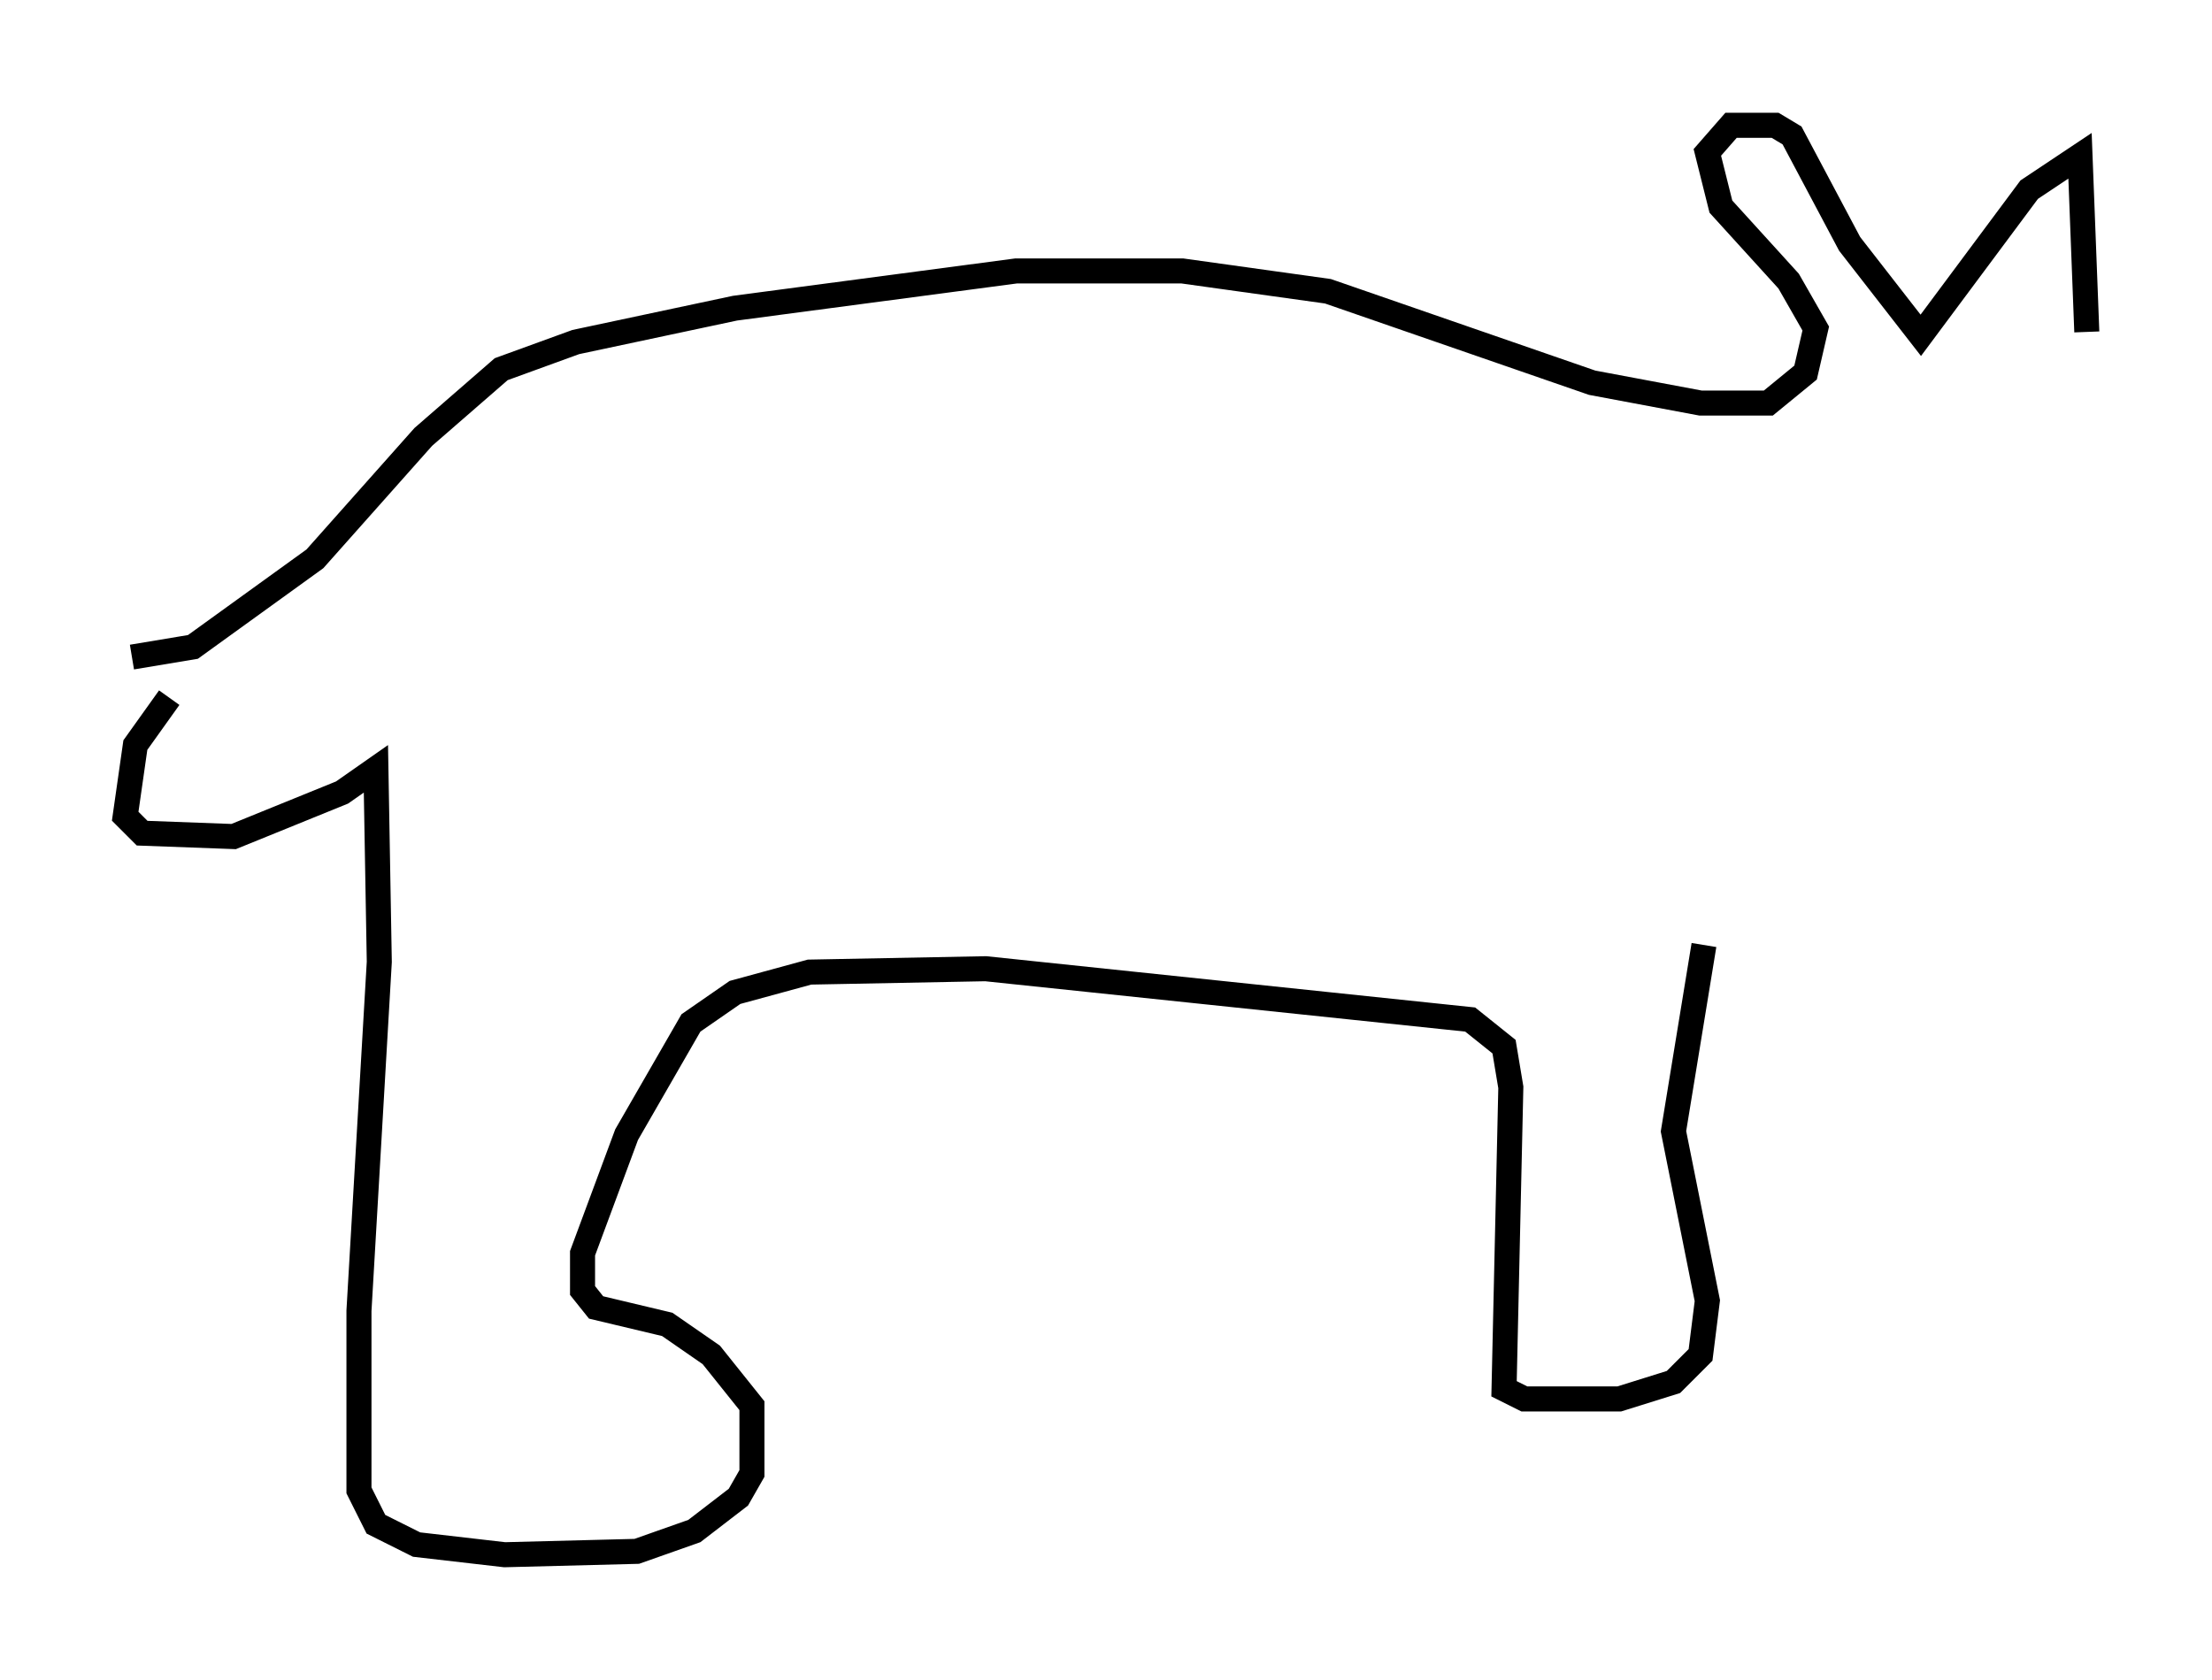 <?xml version="1.0" encoding="utf-8" ?>
<svg baseProfile="full" height="67.104" version="1.1" width="88.348" xmlns="http://www.w3.org/2000/svg" xmlns:ev="http://www.w3.org/2001/xml-events" xmlns:xlink="http://www.w3.org/1999/xlink"><defs /><rect fill="white" height="67.104" width="88.348" x="0" y="0" /><path d="M8.789, 26.245 m-2.03, 1.624 l-1.353, 1.894 -0.406, 2.842 l0.677, 0.677 3.654, 0.135 l4.33, -1.759 1.353, -0.947 l0.135, 7.713 -0.812, 13.938 l0.0, 7.172 0.677, 1.353 l1.624, 0.812 3.518, 0.406 l5.277, -0.135 2.3, -0.812 l1.759, -1.353 0.541, -0.947 l0.0, -2.706 -1.624, -2.03 l-1.759, -1.218 -2.842, -0.677 l-0.541, -0.677 0.0, -1.488 l1.759, -4.736 2.571, -4.465 l1.759, -1.218 2.977, -0.812 l7.036, -0.135 19.35, 2.03 l1.353, 1.083 0.271, 1.624 l-0.271, 12.043 0.812, 0.406 l3.789, 0.0 2.165, -0.677 l1.083, -1.083 0.271, -2.165 l-1.353, -6.766 1.218, -7.442 m-62.787, -11.502 l2.436, -0.406 4.871, -3.518 l4.33, -4.871 3.112, -2.706 l2.977, -1.083 6.36, -1.353 l11.231, -1.488 6.631, 0.0 l5.819, 0.812 10.555, 3.654 l4.33, 0.812 2.706, 0.0 l1.488, -1.218 0.406, -1.759 l-1.083, -1.894 -2.706, -2.977 l-0.541, -2.165 0.947, -1.083 l1.759, 0.0 0.677, 0.406 l2.3, 4.33 2.842, 3.654 l4.33, -5.819 2.03, -1.353 l0.271, 7.036 " fill="none" stroke="black" stroke-width="1" /></svg>